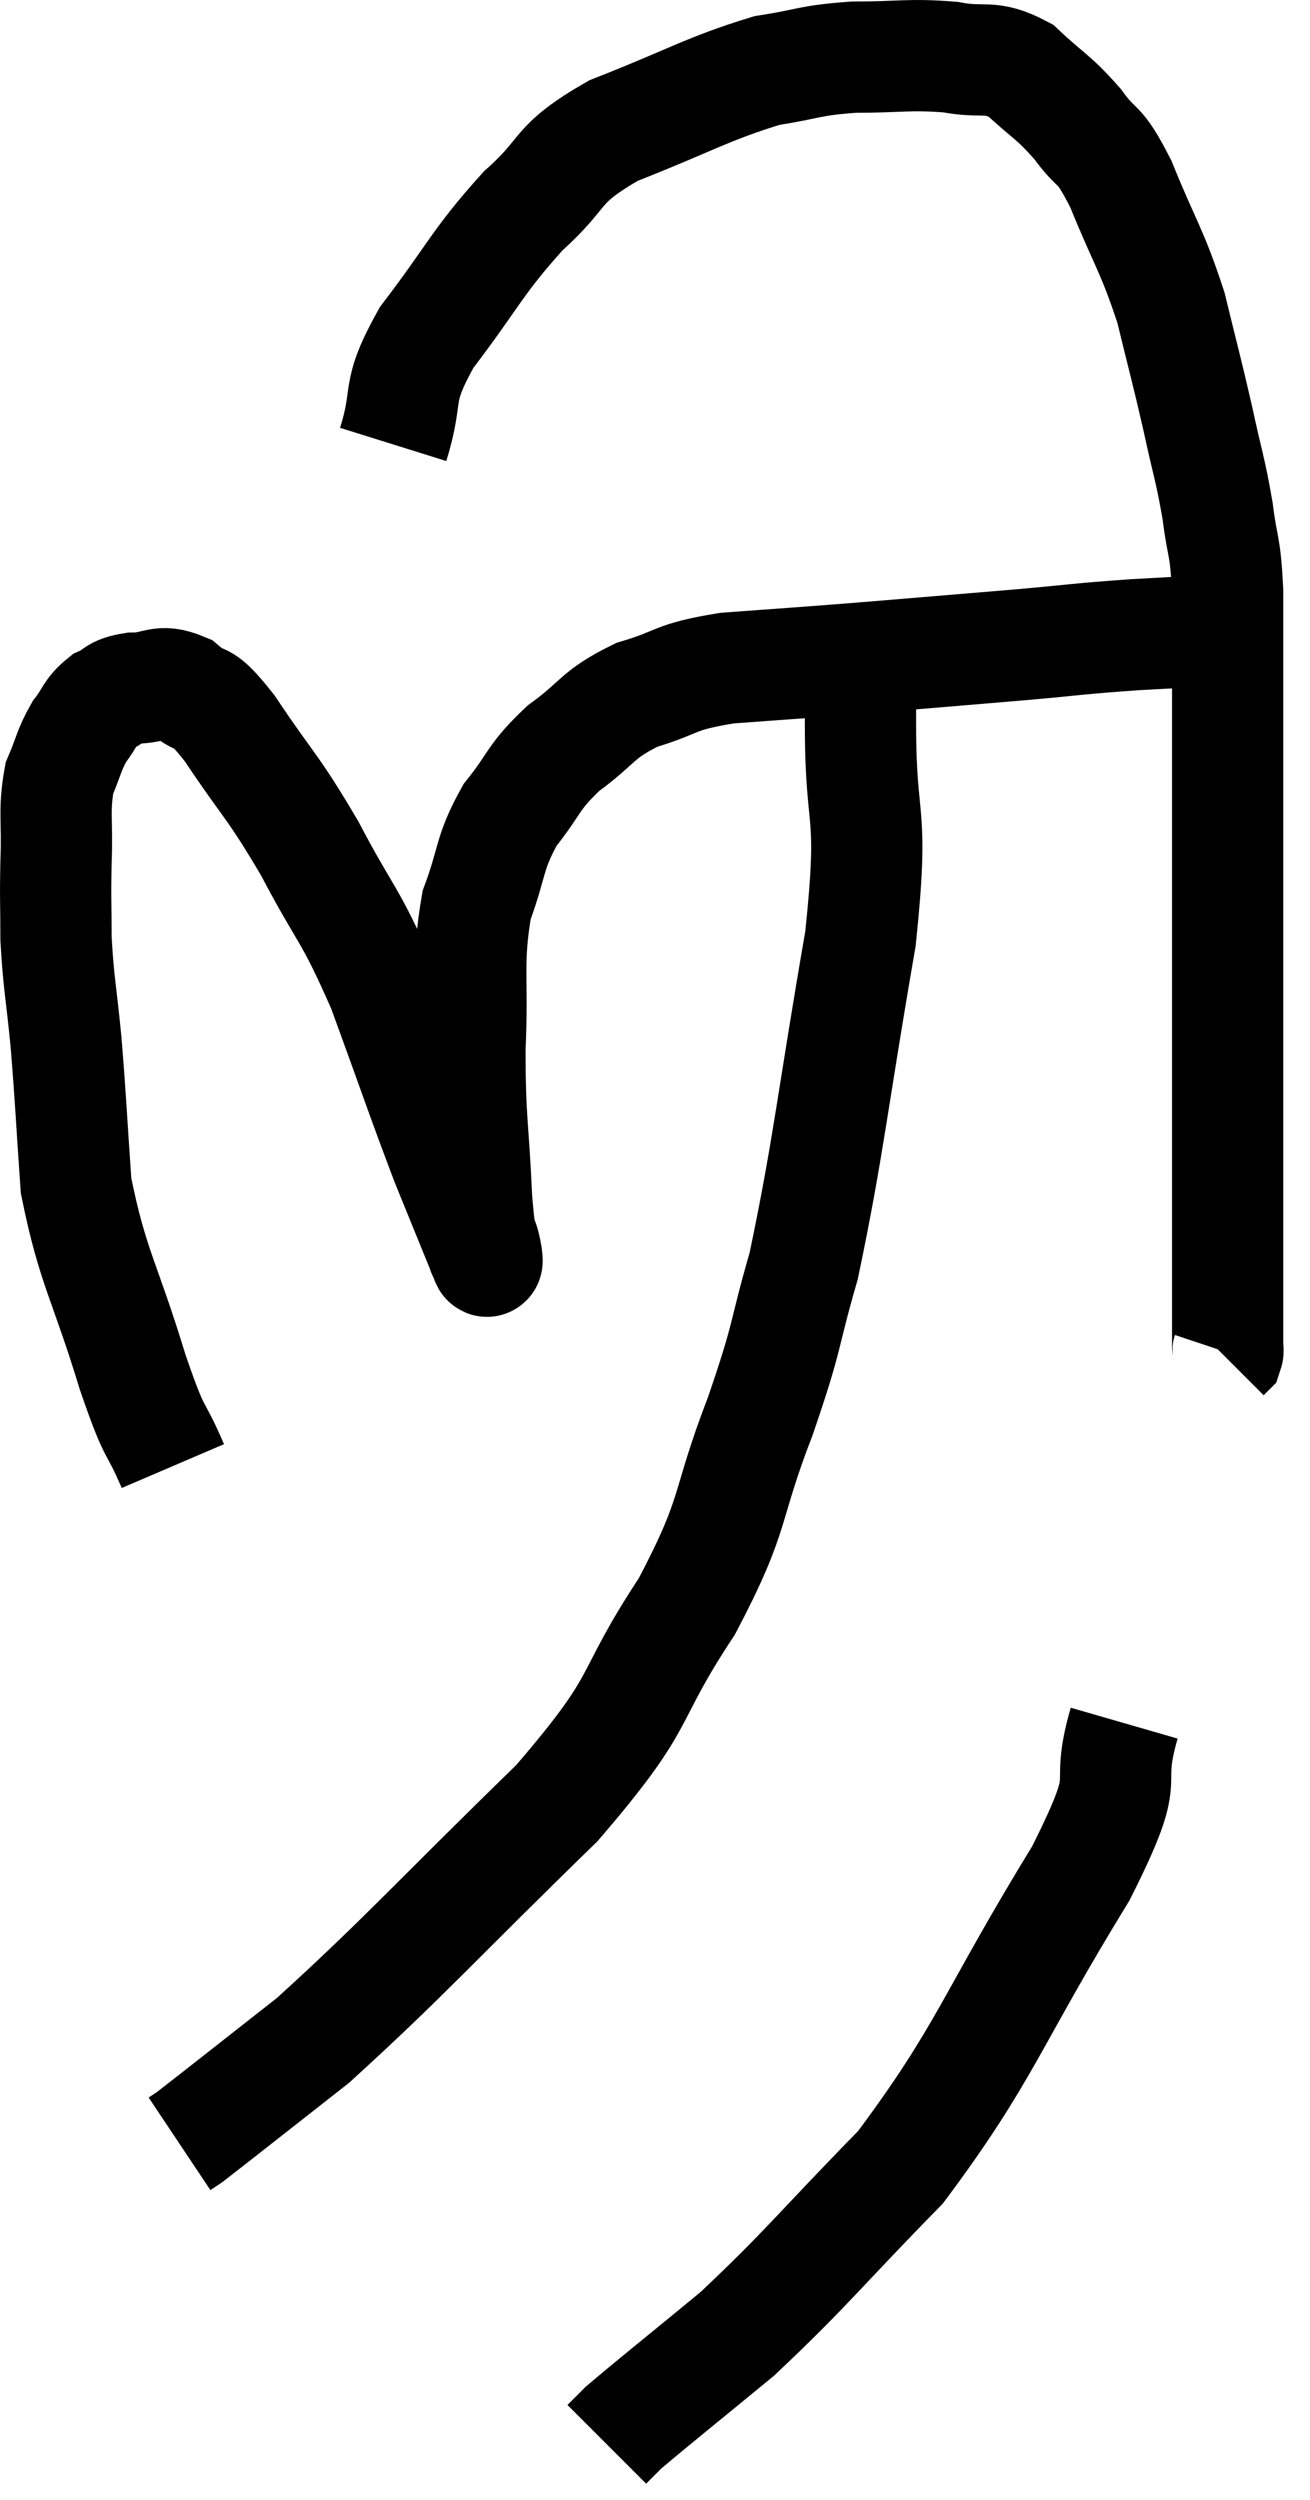 <svg xmlns="http://www.w3.org/2000/svg" viewBox="10.573 4.793 23.547 44.927" width="23.547" height="44.927"><path d="M 13.68 31.14 C 13.32 30.3, 13.395 30.72, 12.96 29.46 C 12.45 27.78, 12.24 27.585, 11.94 26.1 C 11.85 24.81, 11.85 24.63, 11.76 23.52 C 11.67 22.59, 11.625 22.47, 11.58 21.66 C 11.58 20.97, 11.565 21, 11.58 20.28 C 11.61 19.53, 11.535 19.365, 11.64 18.78 C 11.82 18.36, 11.805 18.285, 12 17.94 C 12.21 17.67, 12.18 17.595, 12.42 17.4 C 12.69 17.28, 12.6 17.22, 12.96 17.16 C 13.41 17.16, 13.425 16.98, 13.86 17.16 C 14.28 17.52, 14.13 17.16, 14.7 17.88 C 15.42 18.96, 15.45 18.87, 16.14 20.04 C 16.8 21.3, 16.845 21.15, 17.46 22.56 C 18.03 24.12, 18.15 24.495, 18.6 25.68 C 18.93 26.49, 19.095 26.895, 19.26 27.3 C 19.26 27.3, 19.245 27.285, 19.26 27.3 C 19.29 27.33, 19.35 27.6, 19.32 27.36 C 19.23 26.85, 19.215 27.27, 19.14 26.34 C 19.08 24.99, 19.02 24.96, 19.02 23.64 C 19.08 22.35, 18.96 22.11, 19.14 21.06 C 19.44 20.25, 19.35 20.145, 19.74 19.44 C 20.22 18.84, 20.13 18.78, 20.7 18.24 C 21.36 17.76, 21.285 17.64, 22.02 17.28 C 22.83 17.04, 22.635 16.965, 23.64 16.8 C 24.84 16.71, 24.72 16.725, 26.04 16.62 C 27.48 16.5, 27.69 16.485, 28.92 16.38 C 29.94 16.29, 29.91 16.275, 30.96 16.2 C 32.04 16.14, 32.58 16.11, 33.12 16.08 C 33.12 16.08, 33.12 16.08, 33.12 16.08 L 33.12 16.08" fill="none" stroke="black" stroke-width="2"></path><path d="M 17.64 12.78 C 17.94 11.82, 17.655 11.91, 18.24 10.86 C 19.11 9.72, 19.14 9.51, 19.98 8.58 C 20.79 7.86, 20.505 7.77, 21.6 7.14 C 22.98 6.6, 23.28 6.39, 24.36 6.06 C 25.14 5.94, 25.095 5.88, 25.92 5.82 C 26.79 5.82, 26.91 5.76, 27.66 5.82 C 28.29 5.94, 28.35 5.76, 28.92 6.06 C 29.43 6.54, 29.49 6.51, 29.94 7.02 C 30.33 7.56, 30.3 7.275, 30.72 8.1 C 31.17 9.21, 31.275 9.27, 31.62 10.32 C 31.86 11.31, 31.89 11.385, 32.1 12.3 C 32.28 13.14, 32.325 13.2, 32.46 13.98 C 32.55 14.7, 32.595 14.535, 32.64 15.42 C 32.64 16.47, 32.64 16.425, 32.64 17.52 C 32.64 18.66, 32.64 18.51, 32.64 19.8 C 32.64 21.24, 32.64 21.195, 32.64 22.68 C 32.64 24.21, 32.64 24.435, 32.64 25.74 C 32.64 26.82, 32.64 27.09, 32.64 27.9 C 32.64 28.44, 32.64 28.68, 32.64 28.98 C 32.64 29.04, 32.655 29.055, 32.64 29.1 L 32.58 29.16" fill="none" stroke="black" stroke-width="2"></path><path d="M 26.04 16.5 C 26.04 17.16, 26.04 16.53, 26.04 17.82 C 26.04 19.74, 26.295 19.23, 26.04 21.66 C 25.53 24.6, 25.47 25.395, 25.02 27.54 C 24.63 28.89, 24.765 28.71, 24.24 30.24 C 23.58 31.95, 23.835 31.92, 22.92 33.66 C 21.75 35.43, 22.26 35.25, 20.58 37.2 C 18.39 39.33, 17.85 39.96, 16.2 41.46 C 15.09 42.33, 14.58 42.735, 13.98 43.2 C 13.89 43.26, 13.845 43.29, 13.8 43.32 L 13.8 43.32" fill="none" stroke="black" stroke-width="2"></path><path d="M 30.78 35.76 C 30.39 37.11, 31.005 36.465, 30 38.46 C 28.38 41.1, 28.305 41.67, 26.76 43.74 C 25.29 45.24, 25.065 45.57, 23.82 46.74 C 22.8 47.58, 22.365 47.925, 21.78 48.42 L 21.48 48.72" fill="none" stroke="black" stroke-width="2"></path></svg>